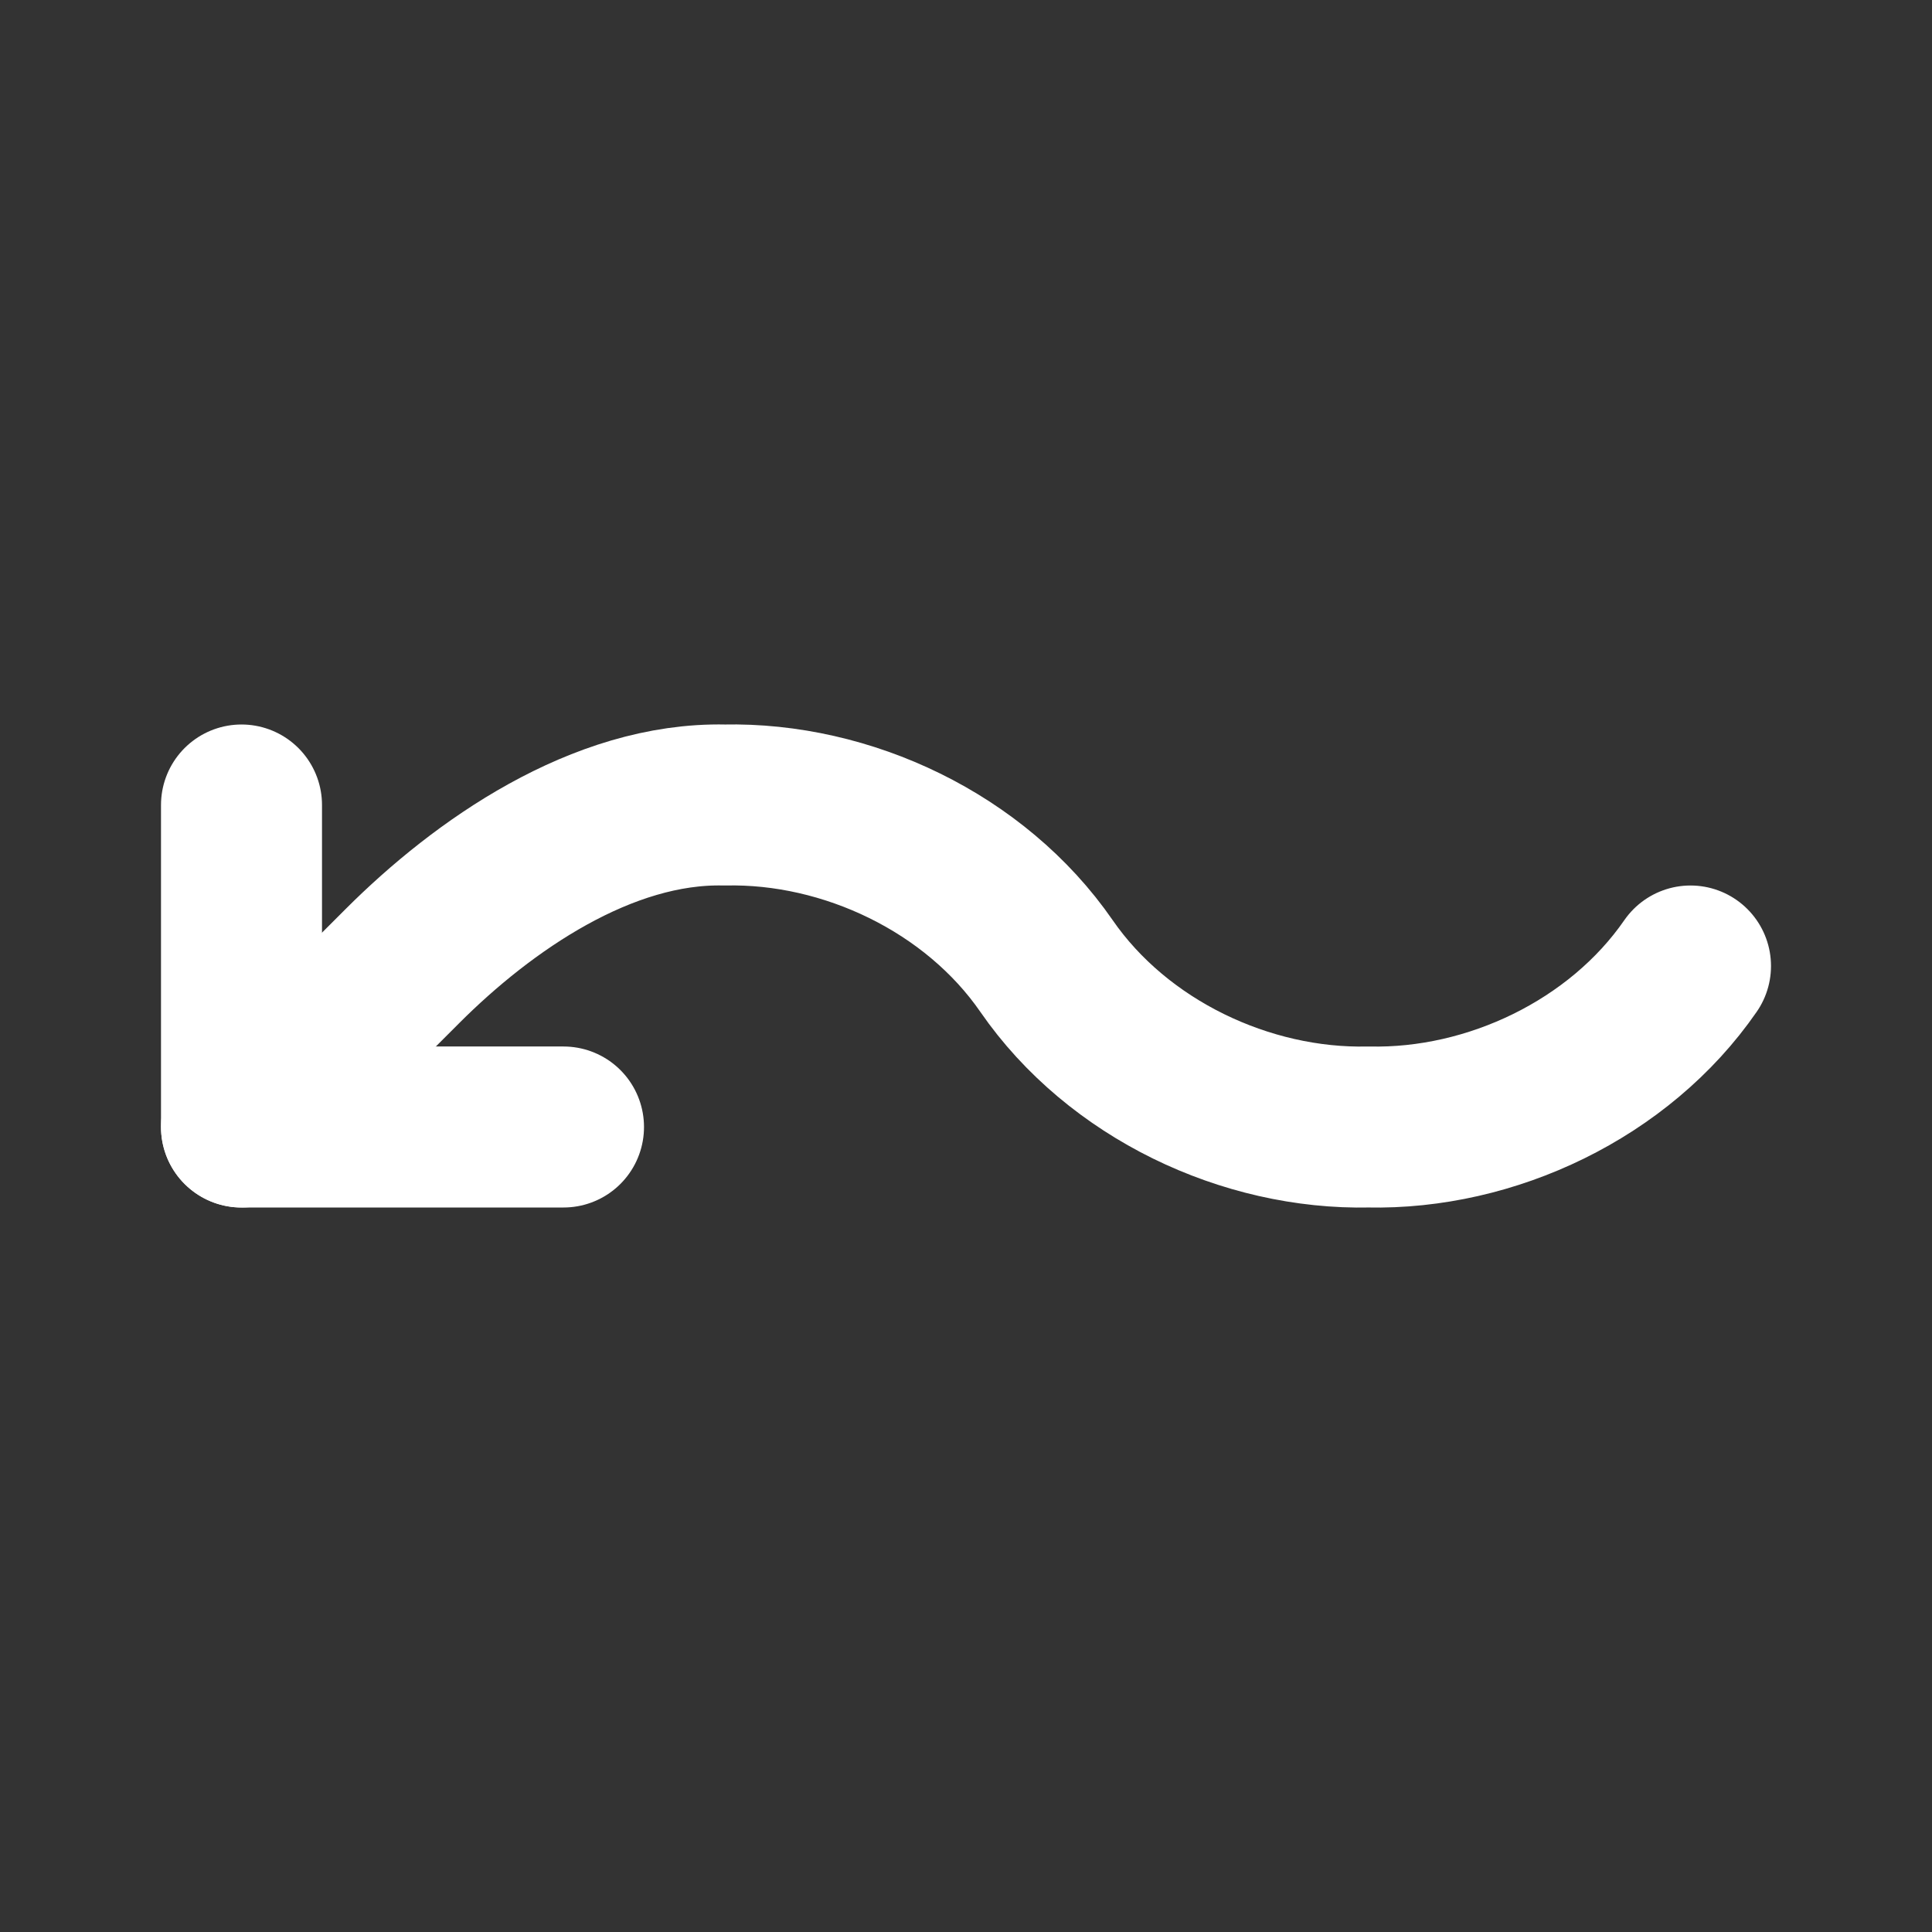
<svg
    stroke="white"
    fill="none"
    stroke-width="2"
    viewBox="0 0 24 24"
    stroke-linecap="round"
    stroke-linejoin="round"
    xmlns="http://www.w3.org/2000/svg"
    ><rect x="0" y="0" width="24" height="24" fill="#333333" stroke="none"/><path d="M7 14h-4v-4"></path><path
        d="M21 12c-.887 1.284 -2.48 2.033 -4 2c-1.52 .033 -3.113 -.716 -4 -2s-2.48 -2.033 -4 -2c-1.52 -.033 -3 1 -4 2l-2 2"
    ></path></svg
>
